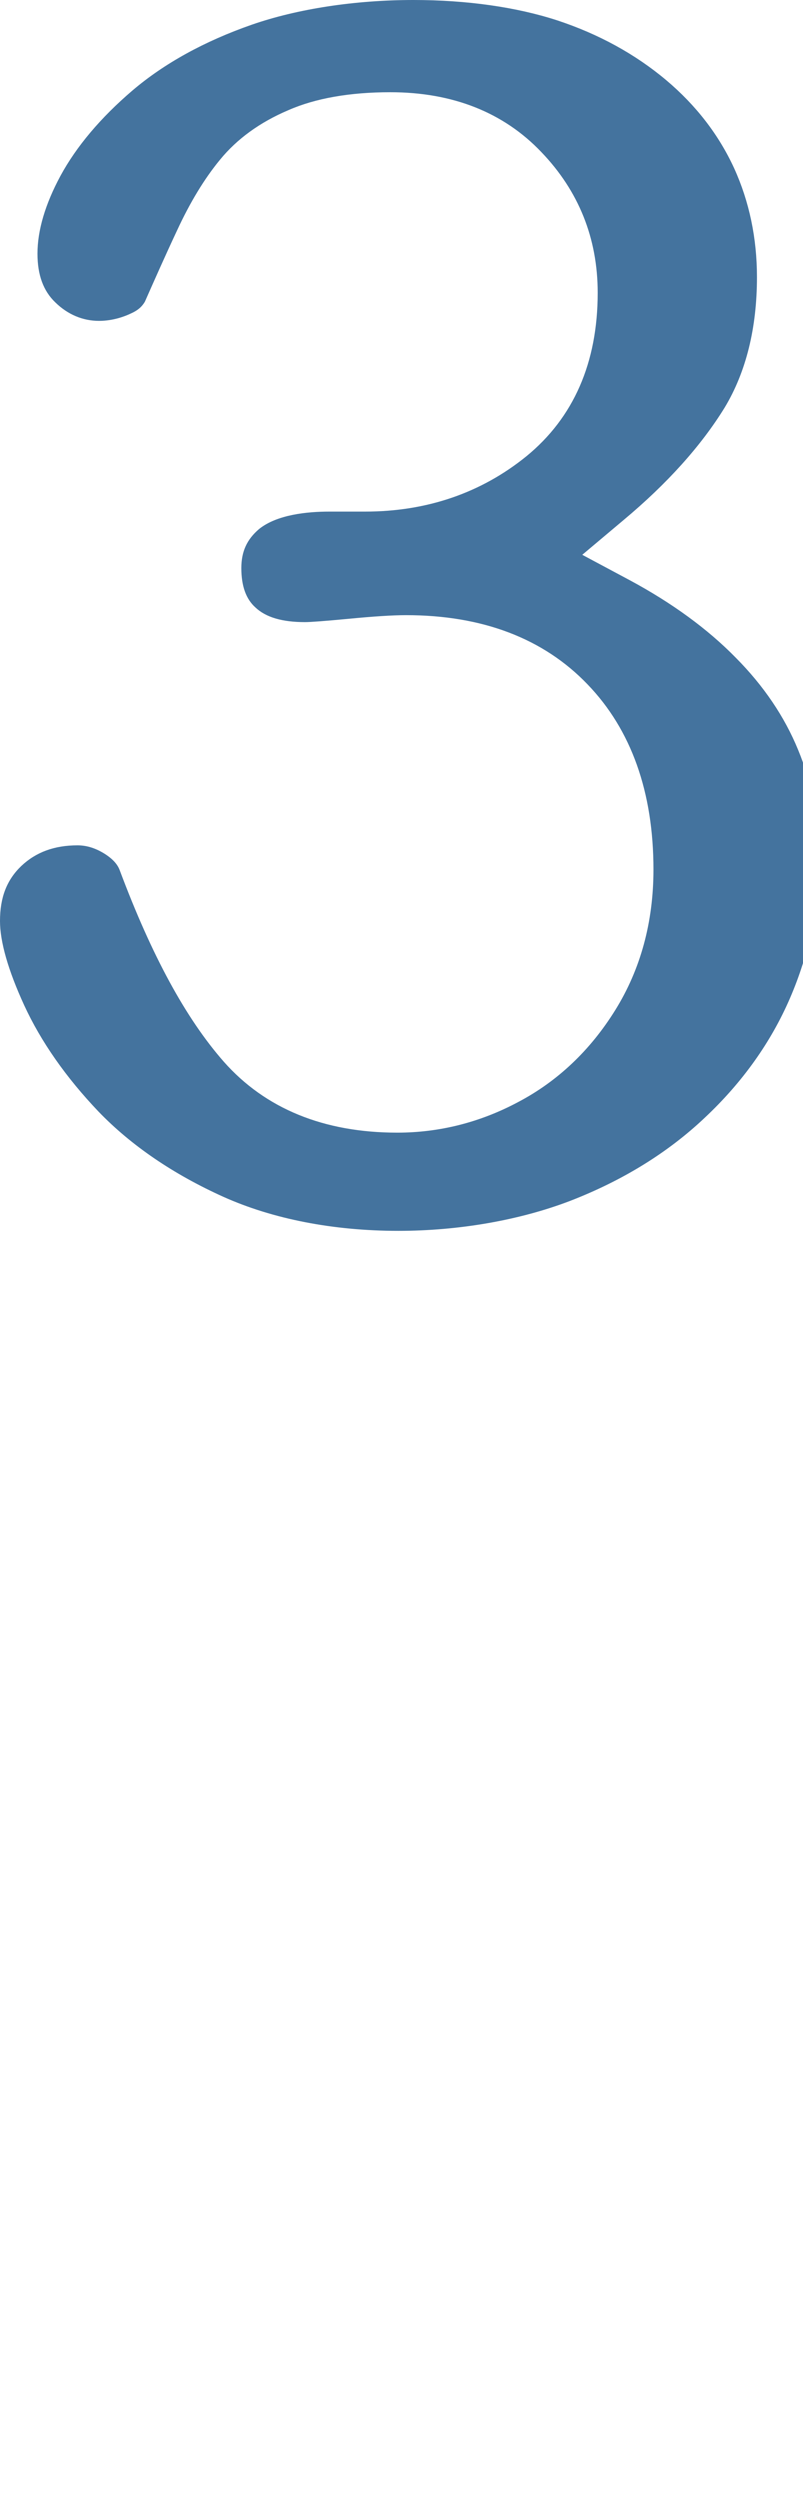 <svg id="feller-1602" xmlns="http://www.w3.org/2000/svg" x="0px" y="0px" width="9px" height="28px" xml:space="preserve"><path d="M8.945,8.398C8.793,8.027,8.559,7.681,8.247,7.367C7.931,7.044,7.531,6.753,7.061,6.5L6.526,6.214l0.465-0.391  c0.486-0.406,0.867-0.829,1.131-1.258c0.24-0.398,0.362-0.891,0.362-1.461c0-0.437-0.086-0.846-0.255-1.218  C8.057,1.511,7.801,1.179,7.467,0.898C7.121,0.607,6.711,0.382,6.248,0.229C5.792,0.08,5.234,0,4.635,0  C3.978,0,3.333,0.099,2.821,0.277c-0.53,0.185-0.98,0.433-1.337,0.737C1.127,1.319,0.856,1.641,0.678,1.969  C0.507,2.286,0.42,2.58,0.42,2.841c0,0.239,0.066,0.418,0.2,0.546c0.139,0.136,0.308,0.207,0.49,0.207  c0.159,0,0.293-0.052,0.355-0.082c0.072-0.032,0.121-0.069,0.159-0.133C1.728,3.144,1.849,2.87,1.986,2.578  C2.13,2.267,2.291,2.001,2.466,1.789c0.19-0.233,0.448-0.42,0.766-0.555C3.535,1.101,3.92,1.033,4.375,1.033  c0.699,0,1.269,0.226,1.692,0.67c0.419,0.436,0.632,0.966,0.632,1.576c0,0.783-0.27,1.399-0.8,1.832  C5.393,5.521,4.784,5.73,4.092,5.73h-0.4c-0.248,0-0.586,0.033-0.788,0.195C2.767,6.042,2.705,6.177,2.705,6.363  c0,0.201,0.052,0.346,0.158,0.441C2.98,6.914,3.162,6.968,3.418,6.968c0.063,0,0.222-0.012,0.487-0.037  C4.184,6.904,4.4,6.89,4.551,6.89c0.855,0,1.54,0.26,2.034,0.775c0.49,0.508,0.739,1.207,0.739,2.074  c0,0.59-0.145,1.119-0.428,1.574c-0.28,0.451-0.646,0.797-1.086,1.029c-0.428,0.229-0.885,0.344-1.357,0.344  c-0.823,0-1.479-0.268-1.945-0.795c-0.425-0.484-0.807-1.186-1.165-2.141C1.319,9.683,1.267,9.623,1.175,9.564  C1.073,9.5,0.973,9.468,0.869,9.468c-0.259,0-0.466,0.076-0.631,0.232C0.075,9.857,0,10.052,0,10.316  c0,0.232,0.091,0.551,0.271,0.943c0.187,0.406,0.467,0.807,0.833,1.191c0.365,0.379,0.837,0.701,1.4,0.955  c0.553,0.248,1.23,0.381,1.961,0.381c0.677,0,1.36-0.119,1.926-0.336c0.586-0.227,1.094-0.539,1.509-0.932  c0.421-0.395,0.742-0.846,0.955-1.34c0.215-0.498,0.323-1.021,0.323-1.557C9.178,9.183,9.1,8.771,8.945,8.398z" style="fill: #44739e"></path></svg>